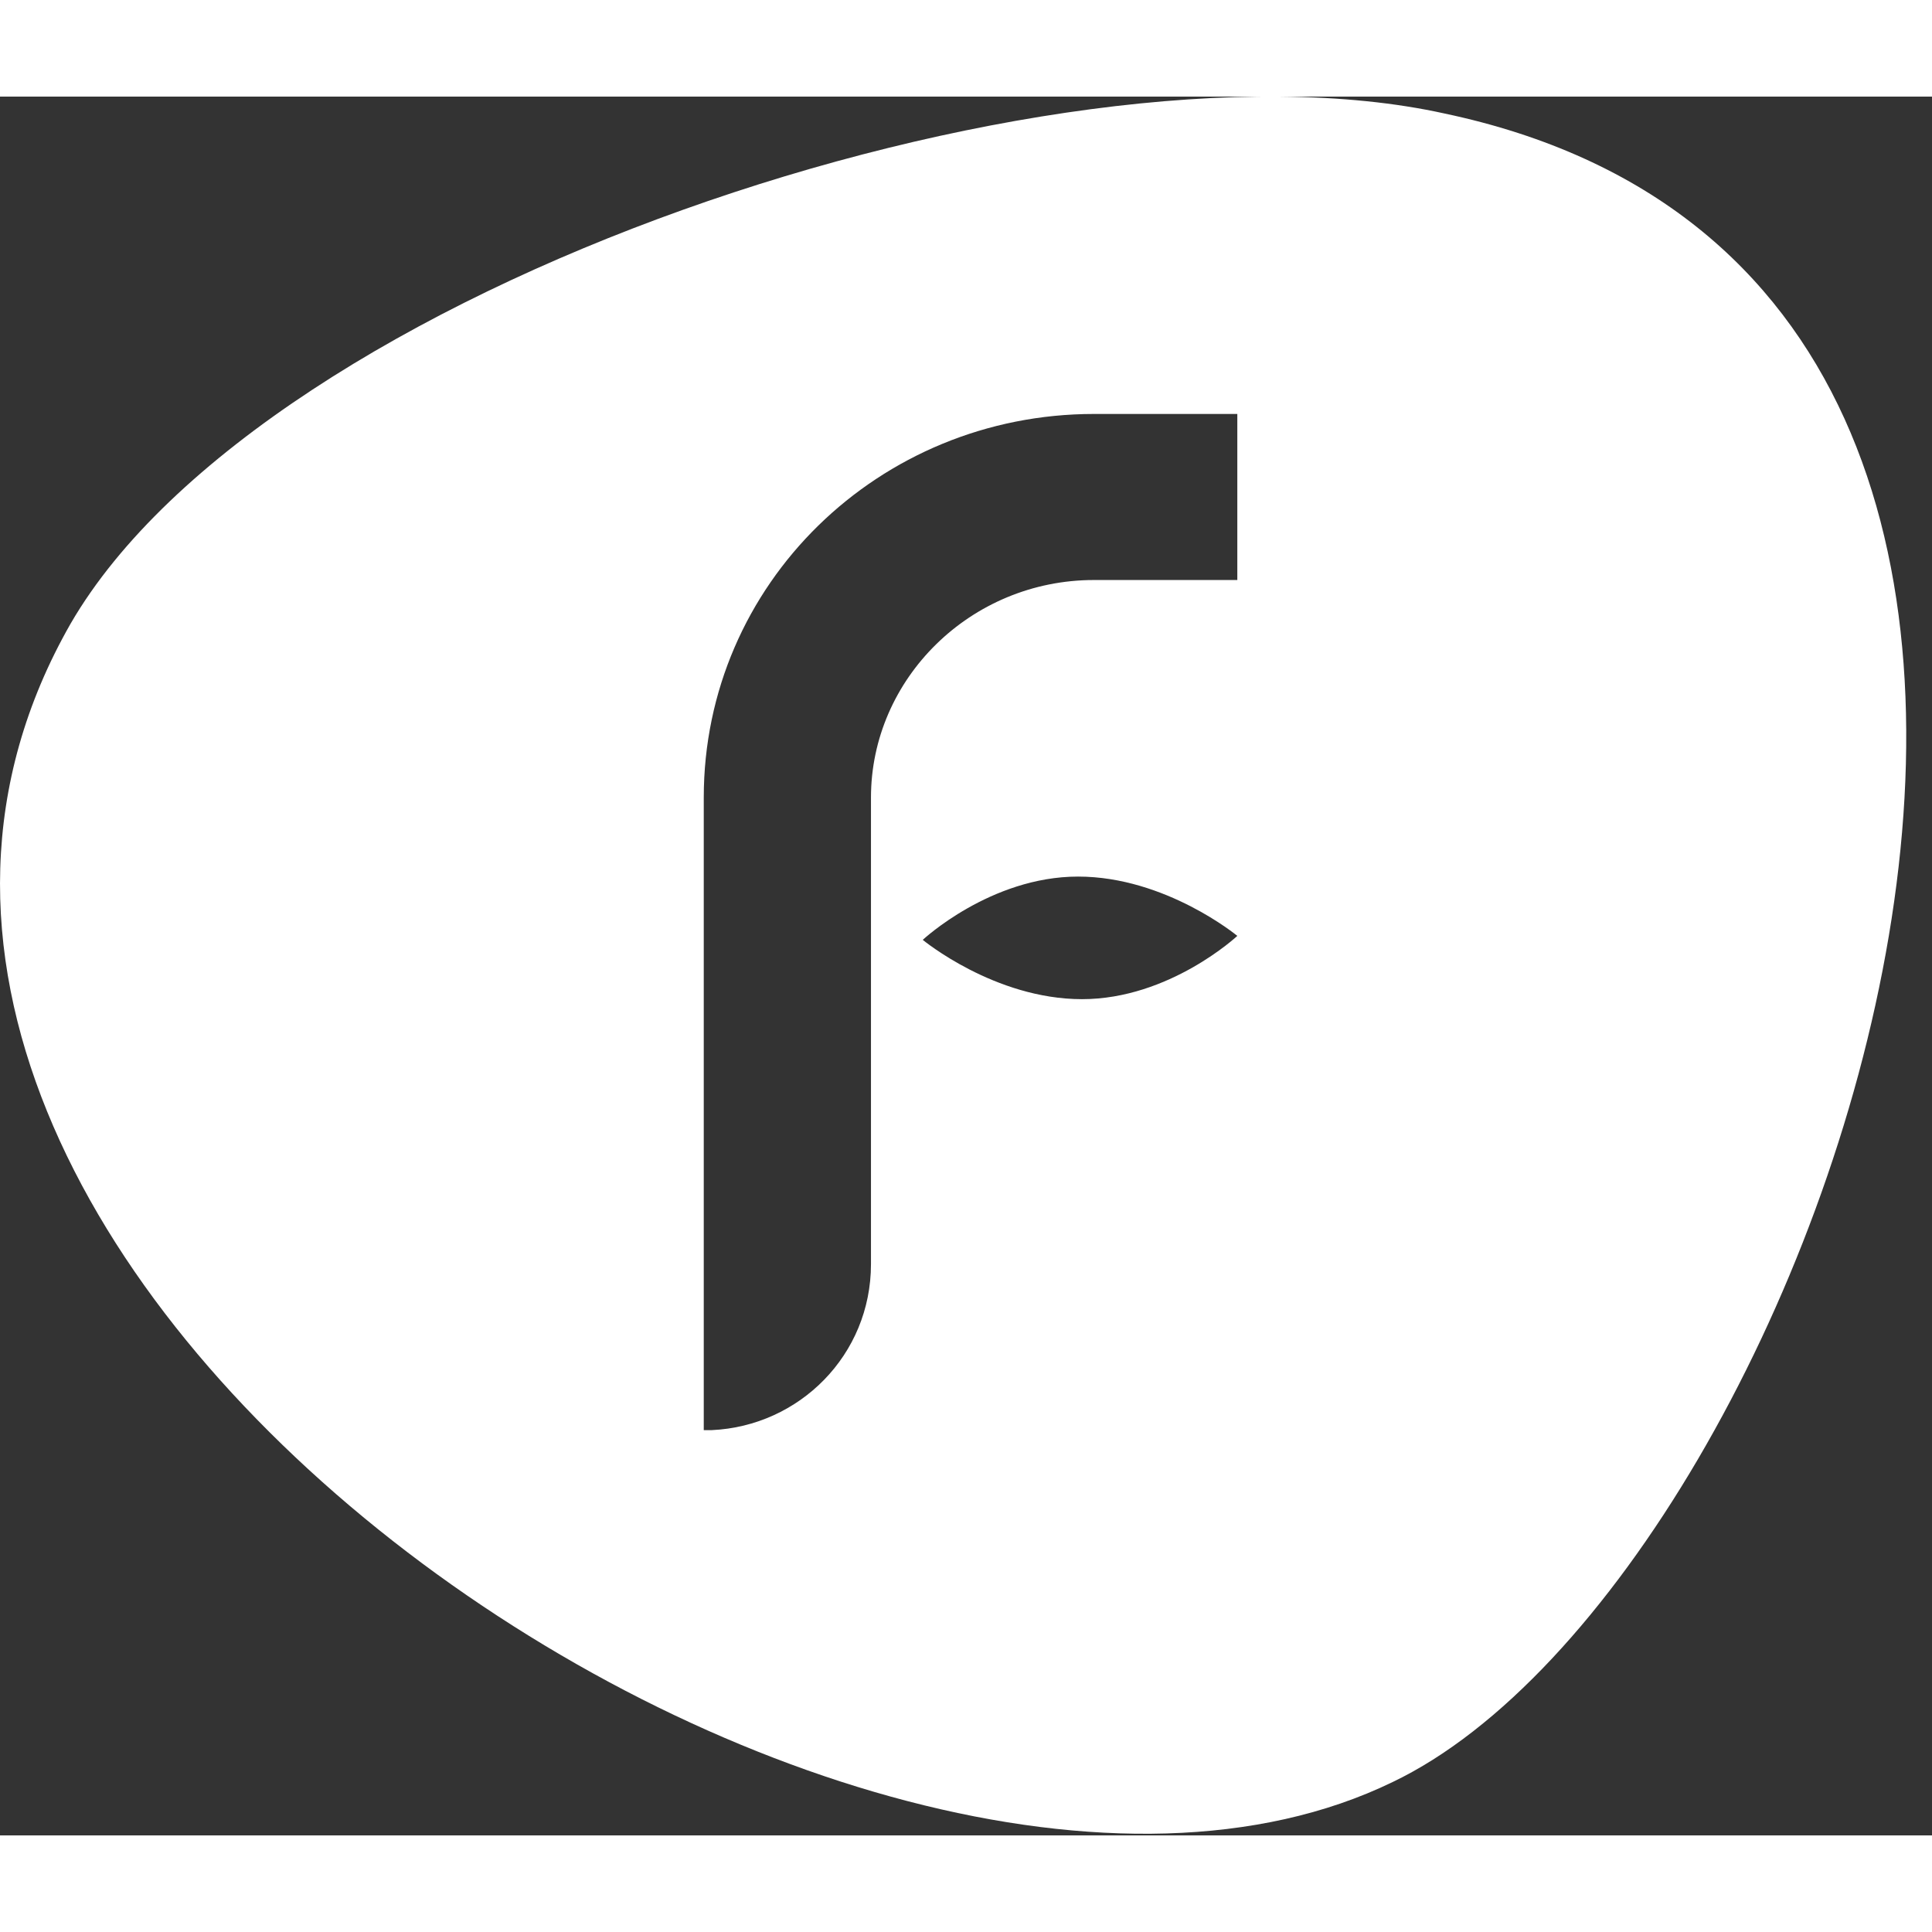<?xml version="1.0" encoding="UTF-8"?>
<svg width="60" height="60" fill="none" viewBox="0 0 60 54" xmlns="http://www.w3.org/2000/svg">
<rect x="0" y="0" width="60" height="54" fill="#333333" stroke="none"/>
<path d="m44.856 0.524c25.597 5.403 11.747 45.434-1.607 51.819-16.694 8.104-52.43-16.086-41.054-35.979 6.059-10.437 30.419-18.542 42.661-15.84zm-6.43 9.332h-4.452c-6.677 0-12.118 5.28-12.118 11.911v19.647h0.247c2.72-0.123 4.946-2.333 4.946-5.157v-14.49c0-3.684 3.091-6.754 6.925-6.754h4.452v-5.157zm-4.946 14.367c-2.72 0-4.823 1.965-4.823 1.965s2.226 1.842 4.946 1.842c2.72 0 4.823-1.965 4.823-1.965s-2.226-1.842-4.946-1.842z" clip-rule="evenodd" fill="#fff" fill-rule="evenodd"/>
</svg>
